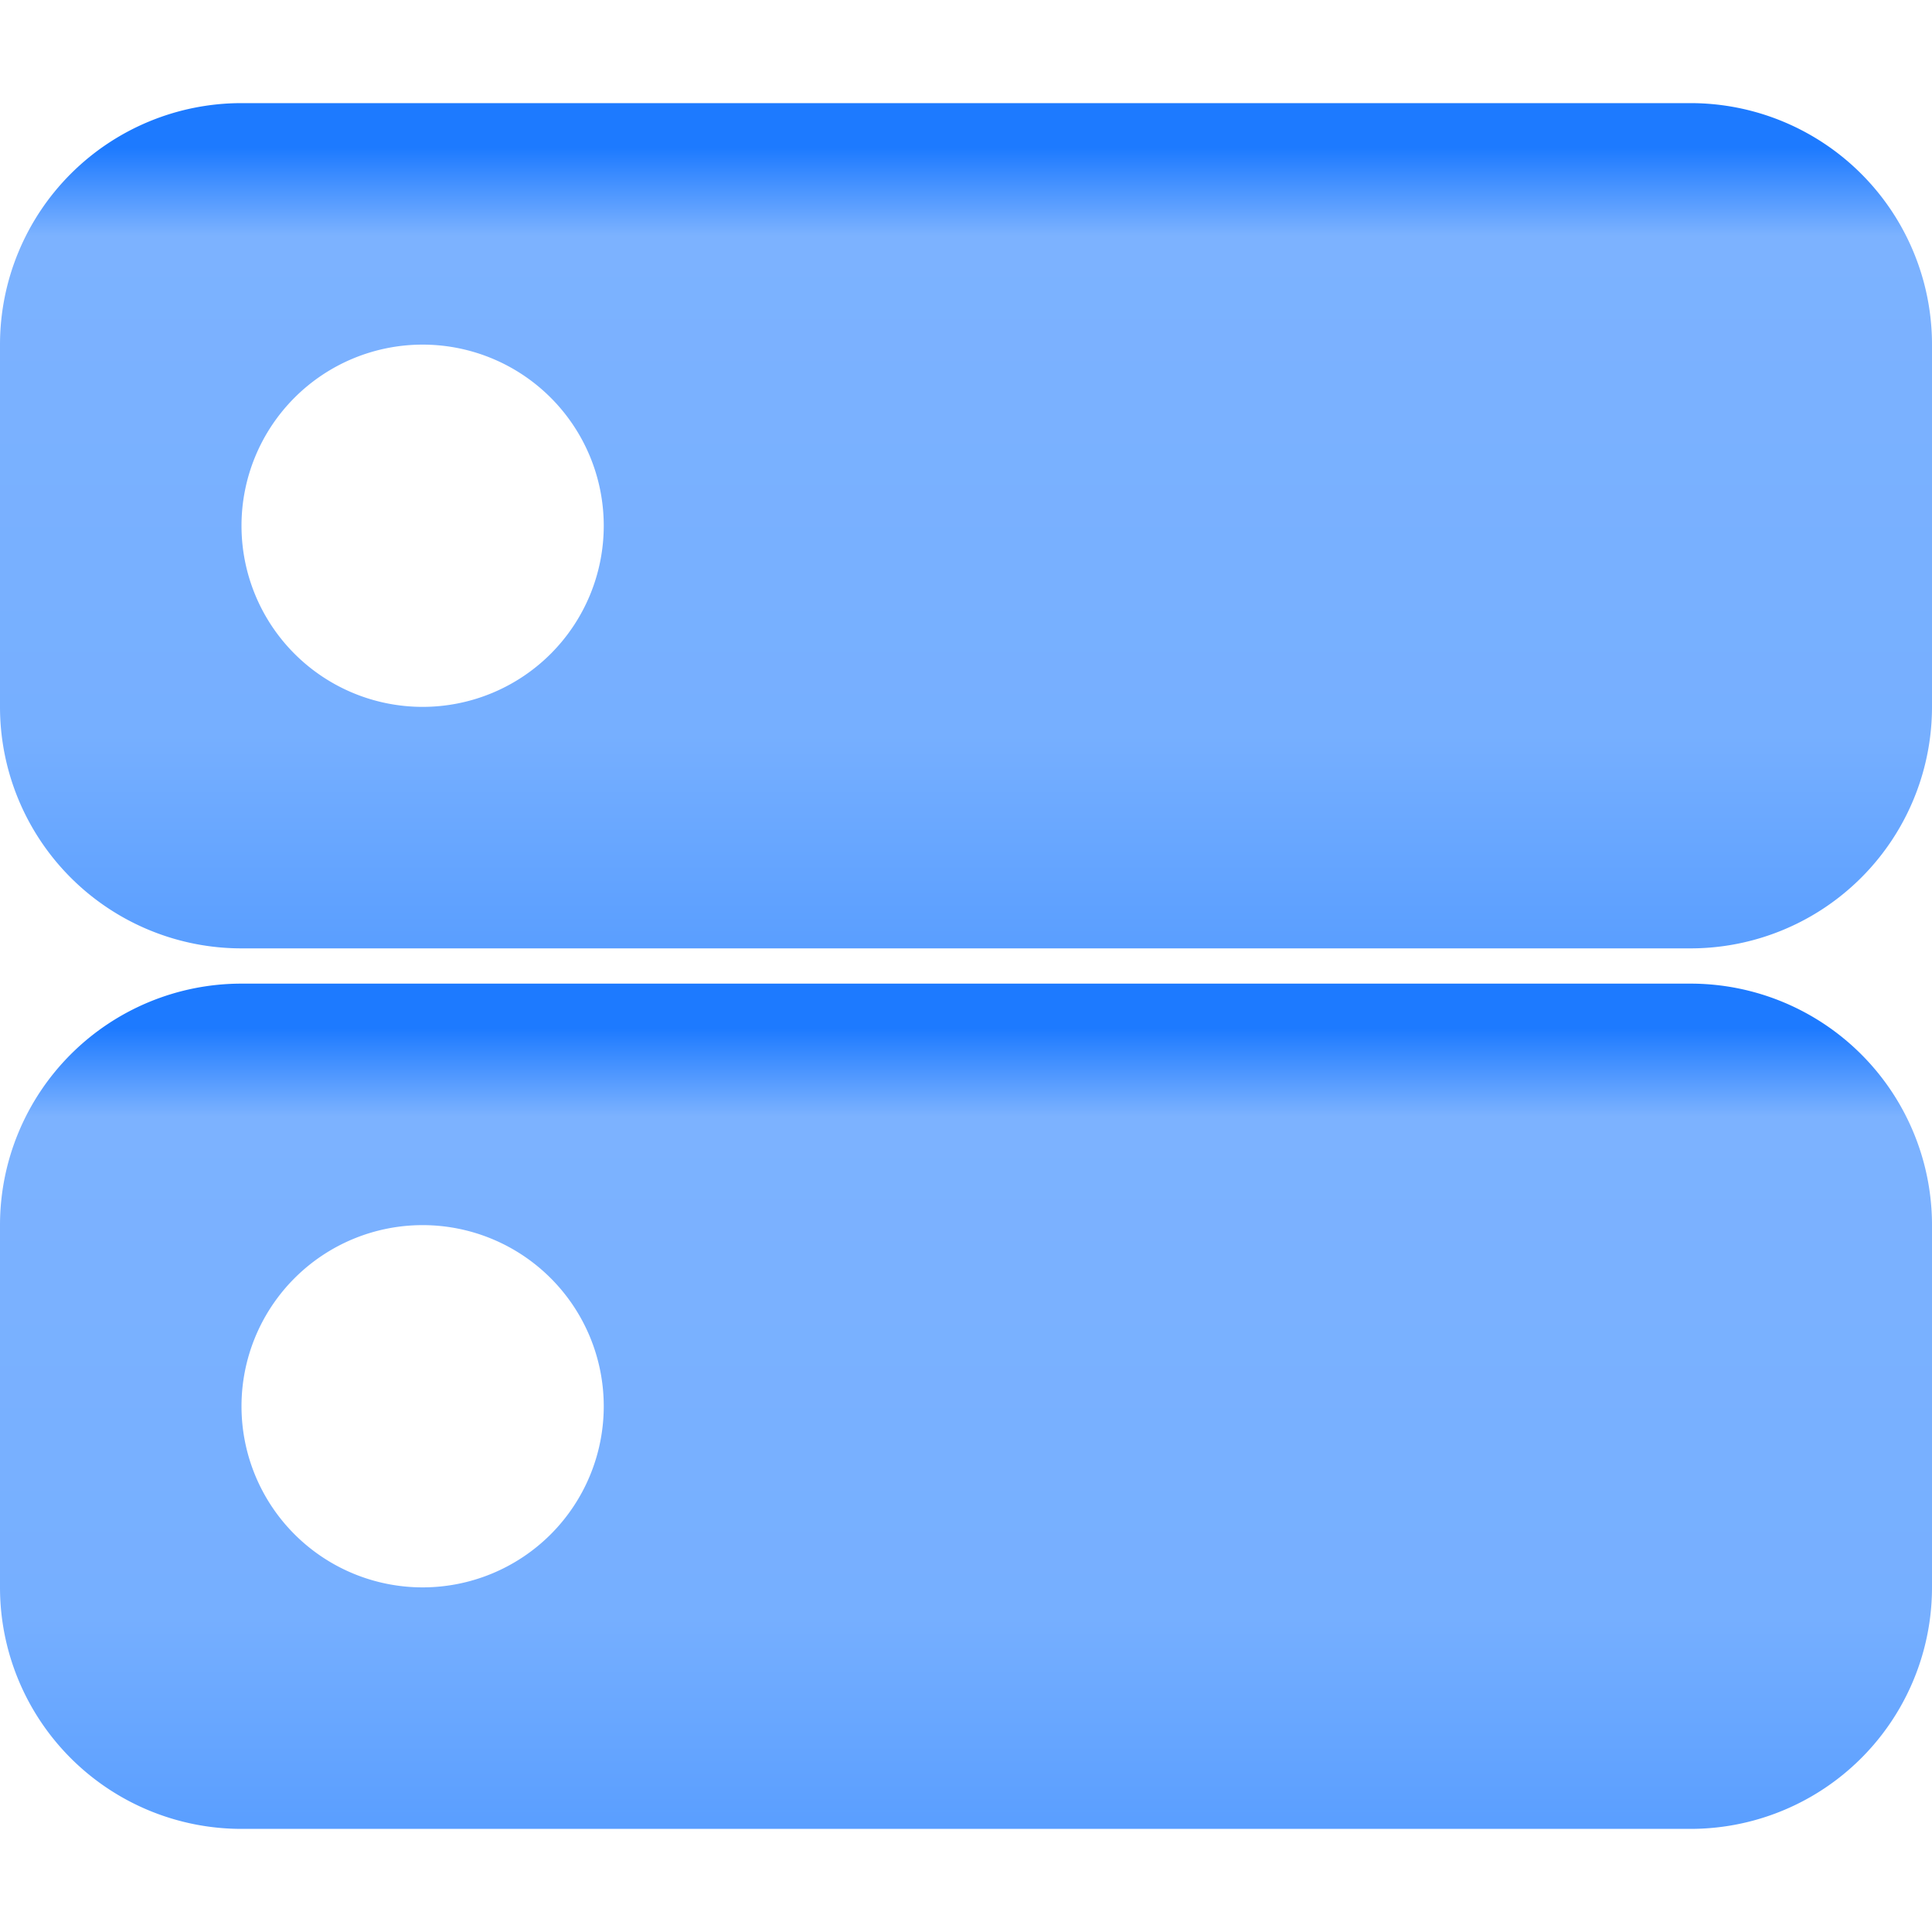 <svg width="16" height="16" viewBox="0 0 16 16" fill="none" xmlns="http://www.w3.org/2000/svg"><path fill-rule="evenodd" clip-rule="evenodd" d="M0 10.146a2 2 0 0 1 2-2h12a2 2 0 0 1 2 2v3a2 2 0 0 1-2 2H2a2 2 0 0 1-2-2v-3Zm5 1.5a1.5 1.5 0 1 1-3 0 1.5 1.5 0 0 1 3 0Z" fill="url(#paint0_linear_11291_1488)"/><path fill-rule="evenodd" clip-rule="evenodd" d="M0 2.854a2 2 0 0 1 2-2h12a2 2 0 0 1 2 2v3a2 2 0 0 1-2 2H2a2 2 0 0 1-2-2v-3Zm5 1.5a1.5 1.5 0 1 1-3 0 1.5 1.5 0 0 1 3 0Z" fill="url(#paint1_linear_11291_1488)"/><defs><linearGradient id="paint0_linear_11291_1488" x1="8" y1="8.146" x2="8" y2="16.627" gradientUnits="userSpaceOnUse"><stop offset=".044" stop-color="#1D7AFF"/><stop offset=".13" stop-color="#7CB2FF"/><stop offset=".617" stop-color="#76AFFF"/><stop offset="1" stop-color="#4290FF"/></linearGradient><linearGradient id="paint1_linear_11291_1488" x1="8" y1=".854" x2="8" y2="9.335" gradientUnits="userSpaceOnUse"><stop offset=".044" stop-color="#1D7AFF"/><stop offset=".13" stop-color="#7CB2FF"/><stop offset=".617" stop-color="#76AFFF"/><stop offset="1" stop-color="#4290FF"/></linearGradient></defs></svg>